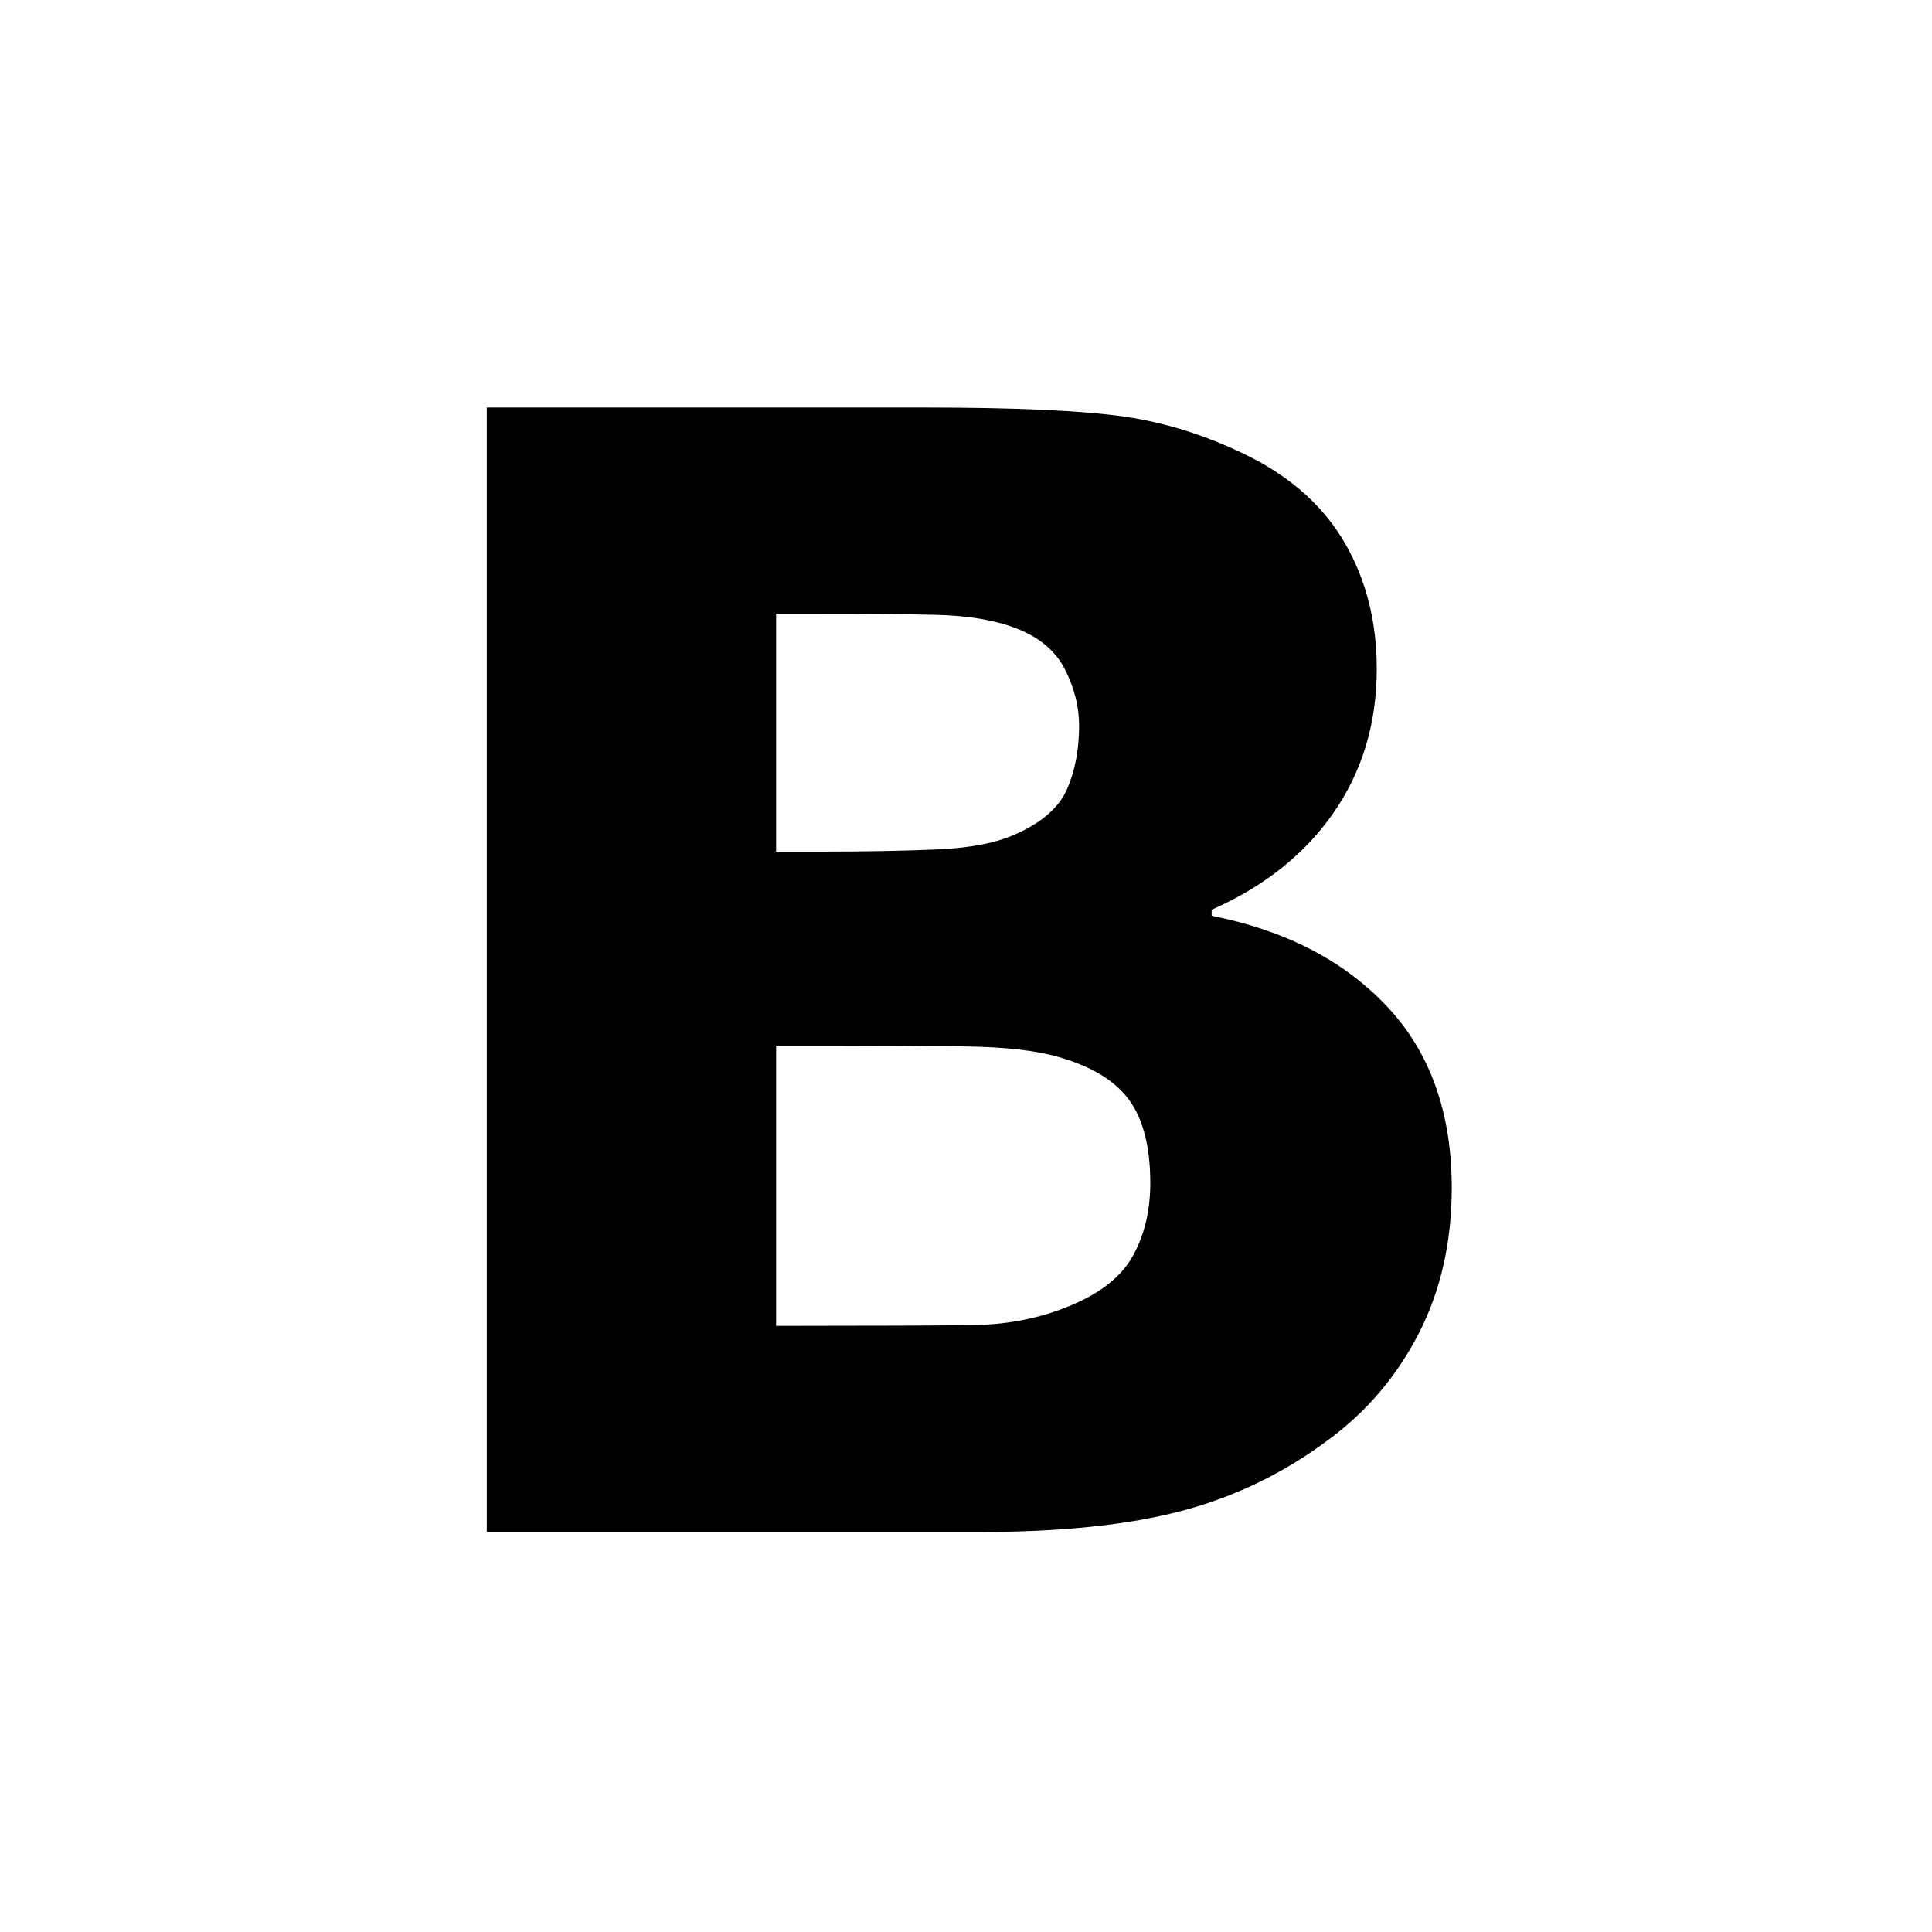 <?xml version="1.0" encoding="UTF-8" standalone="no"?>
<svg width="512px" height="512px" viewBox="0 0 512 512" version="1.1" xmlns="http://www.w3.org/2000/svg" xmlns:xlink="http://www.w3.org/1999/xlink" xmlns:sketch="http://www.bohemiancoding.com/sketch/ns">
    <!-- Generator: bin/sketchtool 1.2 (196) - http://www.bohemiancoding.com/sketch -->
    <title>bold</title>
    <desc>Created with bin/sketchtool.</desc>
    <defs></defs>
    <g id="Page-1" stroke="none" stroke-width="1" fill="none" fill-rule="evenodd" sketch:type="MSPage">
        <g id="bold" sketch:type="MSArtboardGroup" fill="#000000">
            <path d="M384.73,314.739 C384.73,329.148 381.819,342.024 375.998,353.365 C370.177,364.706 362.181,374.112 352.011,381.584 C340.235,390.39 327.288,396.66 313.17,400.396 C299.052,404.132 281.153,406 259.474,406 L129,406 L129,108 L245.022,108 C269.11,108 286.74,108.801 297.914,110.402 C309.088,112.003 320.162,115.538 331.135,121.009 C342.51,126.746 350.974,134.451 356.527,144.124 C362.081,153.797 364.858,164.838 364.858,177.246 C364.858,191.656 361.044,204.365 353.416,215.372 C345.788,226.38 335.016,234.952 321.099,241.089 L321.099,242.69 C340.636,246.56 356.126,254.565 367.568,266.707 C379.009,278.848 384.73,294.859 384.73,314.739 L384.73,314.739 Z M285.971,192.257 C285.971,187.32 284.733,182.383 282.257,177.447 C279.782,172.51 275.399,168.841 269.109,166.439 C263.489,164.304 256.497,163.137 248.133,162.937 C239.769,162.737 228.027,162.637 212.905,162.637 L205.679,162.637 L205.679,225.679 L217.723,225.679 C229.9,225.679 240.271,225.479 248.836,225.079 C257.4,224.678 264.158,223.344 269.109,221.076 C276.068,218.007 280.618,214.038 282.759,209.168 C284.9,204.298 285.971,198.661 285.971,192.257 L285.971,192.257 Z M304.839,313.538 C304.839,304.065 302.999,296.76 299.319,291.623 C295.639,286.486 289.383,282.651 280.551,280.116 C274.529,278.381 266.232,277.447 255.661,277.314 C245.089,277.18 234.049,277.113 222.54,277.113 L205.679,277.113 L205.679,351.363 L211.299,351.363 C232.978,351.363 248.501,351.297 257.869,351.163 C267.236,351.03 275.867,349.295 283.763,345.96 C291.792,342.624 297.312,338.188 300.323,332.651 C303.334,327.114 304.839,320.743 304.839,313.538 L304.839,313.538 Z" id="B" sketch:type="MSShapeGroup"></path>
        </g>
    </g>
</svg>
